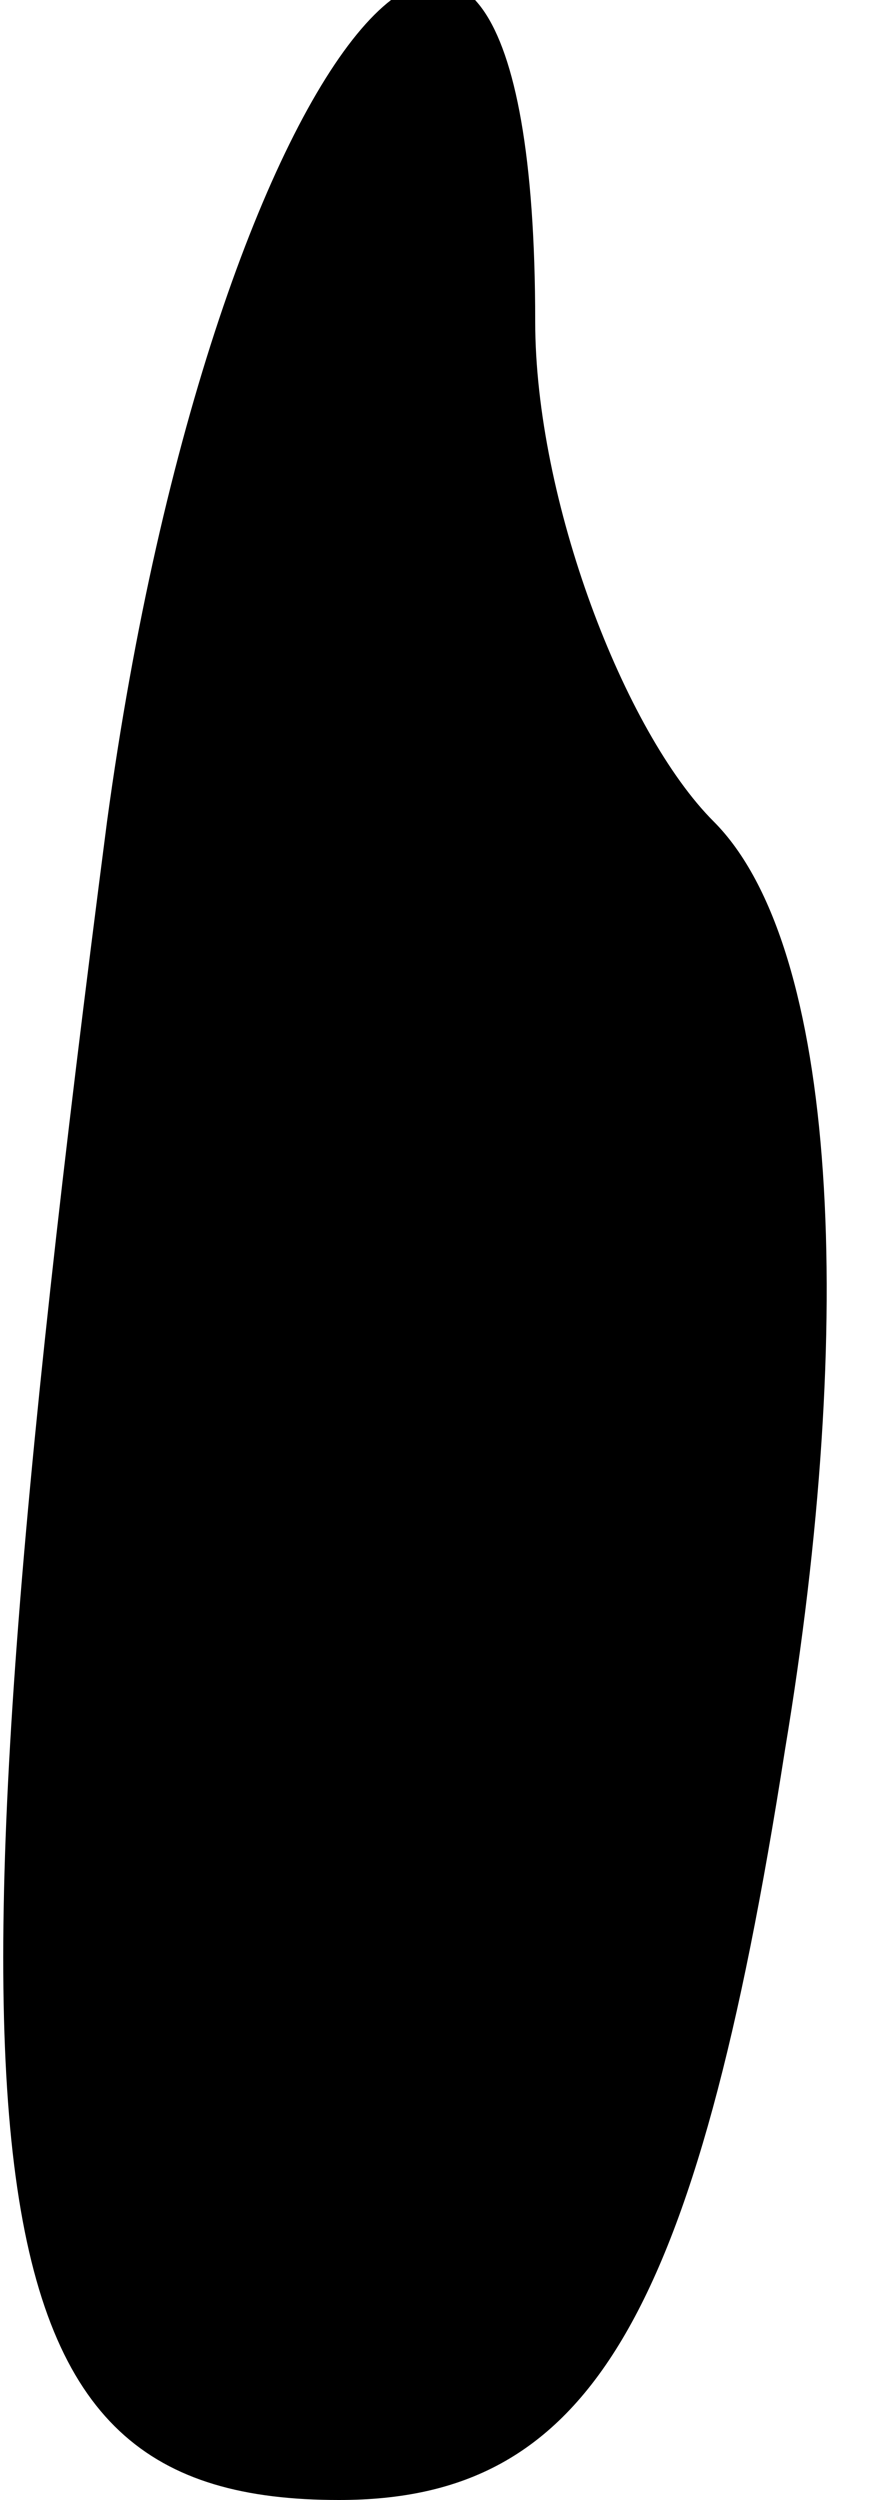 <?xml version="1.0" standalone="no"?>
<!DOCTYPE svg PUBLIC "-//W3C//DTD SVG 20010904//EN"
 "http://www.w3.org/TR/2001/REC-SVG-20010904/DTD/svg10.dtd">
<svg version="1.0" xmlns="http://www.w3.org/2000/svg"
 width="5pt" height="14pt" viewBox="0 0 5 14"
 preserveAspectRatio="xMidYMid meet">
<g transform="translate(0,14) scale(0.1,-0.1)"
fill="#000000" stroke="none">
<path fill="#000000" stroke="none" d="M6 94 c-10 -77 -8 -94 13 -94 14 0 20
10 25 42 4 24 3 45 -4 52 -5 5 -10 18 -10 28 0 37 -18 16 -24 -28z"/>
</g>
</svg>
